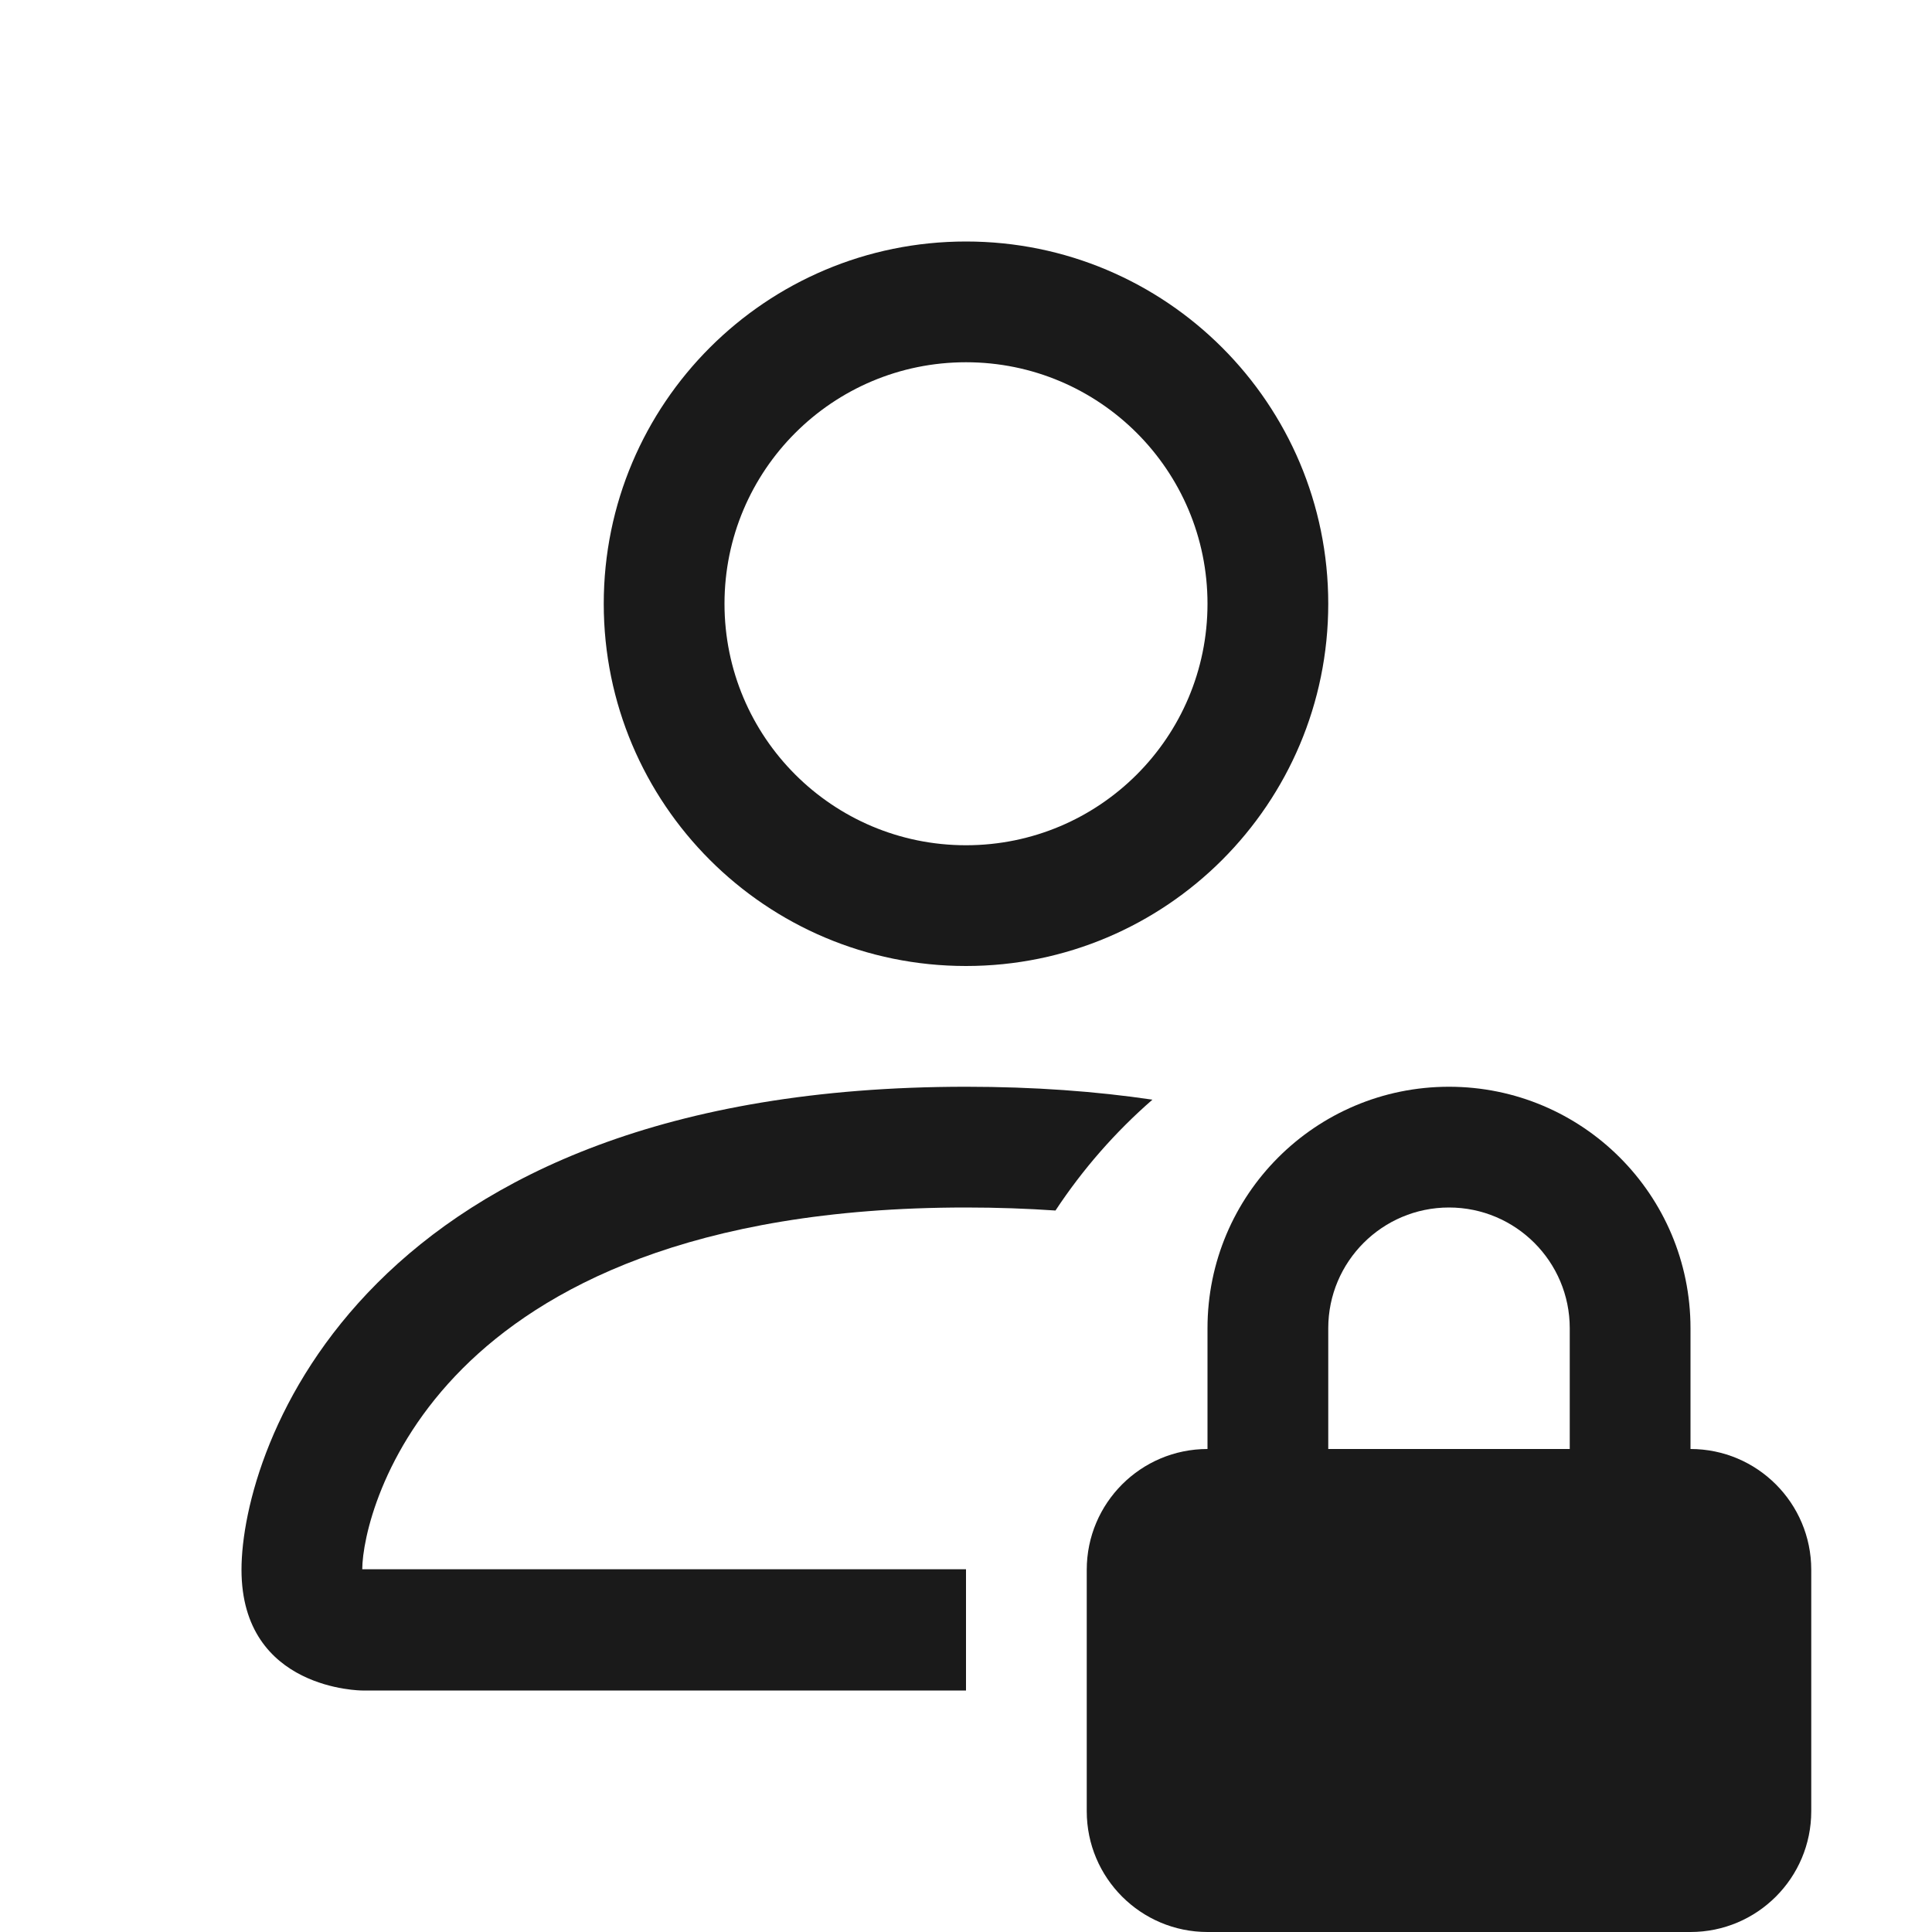 <svg width="16" height="16" viewBox="0 0 16 16" fill="none" xmlns="http://www.w3.org/2000/svg">
<path d="M11 5C11 6.657 9.657 8 8 8C6.343 8 5 6.657 5 5C5 3.343 6.343 2 8 2C9.657 2 11 3.343 11 5ZM8 7C9.105 7 10 6.105 10 5C10 3.895 9.105 3 8 3C6.895 3 6 3.895 6 5C6 6.105 6.895 7 8 7Z" fill="#1A1A1A"/>
<path d="M8 12.996L8 14H3C3 14 2 14 2 13C2 12 3 9 8 9C8.564 9 9.077 9.038 9.544 9.107C9.236 9.375 8.966 9.684 8.741 10.025C8.507 10.009 8.26 10 8 10C5.711 10 4.484 10.68 3.832 11.332C3.154 12.01 3.001 12.75 3 12.996H8Z" fill="#1A1A1A"/>
<path d="M9 13C9 12.448 9.448 12 10 12V11C10 9.895 10.895 9 12 9C13.105 9 14 9.895 14 11V12C14.552 12 15 12.448 15 13V15C15 15.552 14.552 16 14 16H10C9.448 16 9 15.552 9 15V13ZM12 10C11.448 10 11 10.448 11 11V12H13V11C13 10.448 12.552 10 12 10Z" fill="#1A1A1A"/>
</svg>
